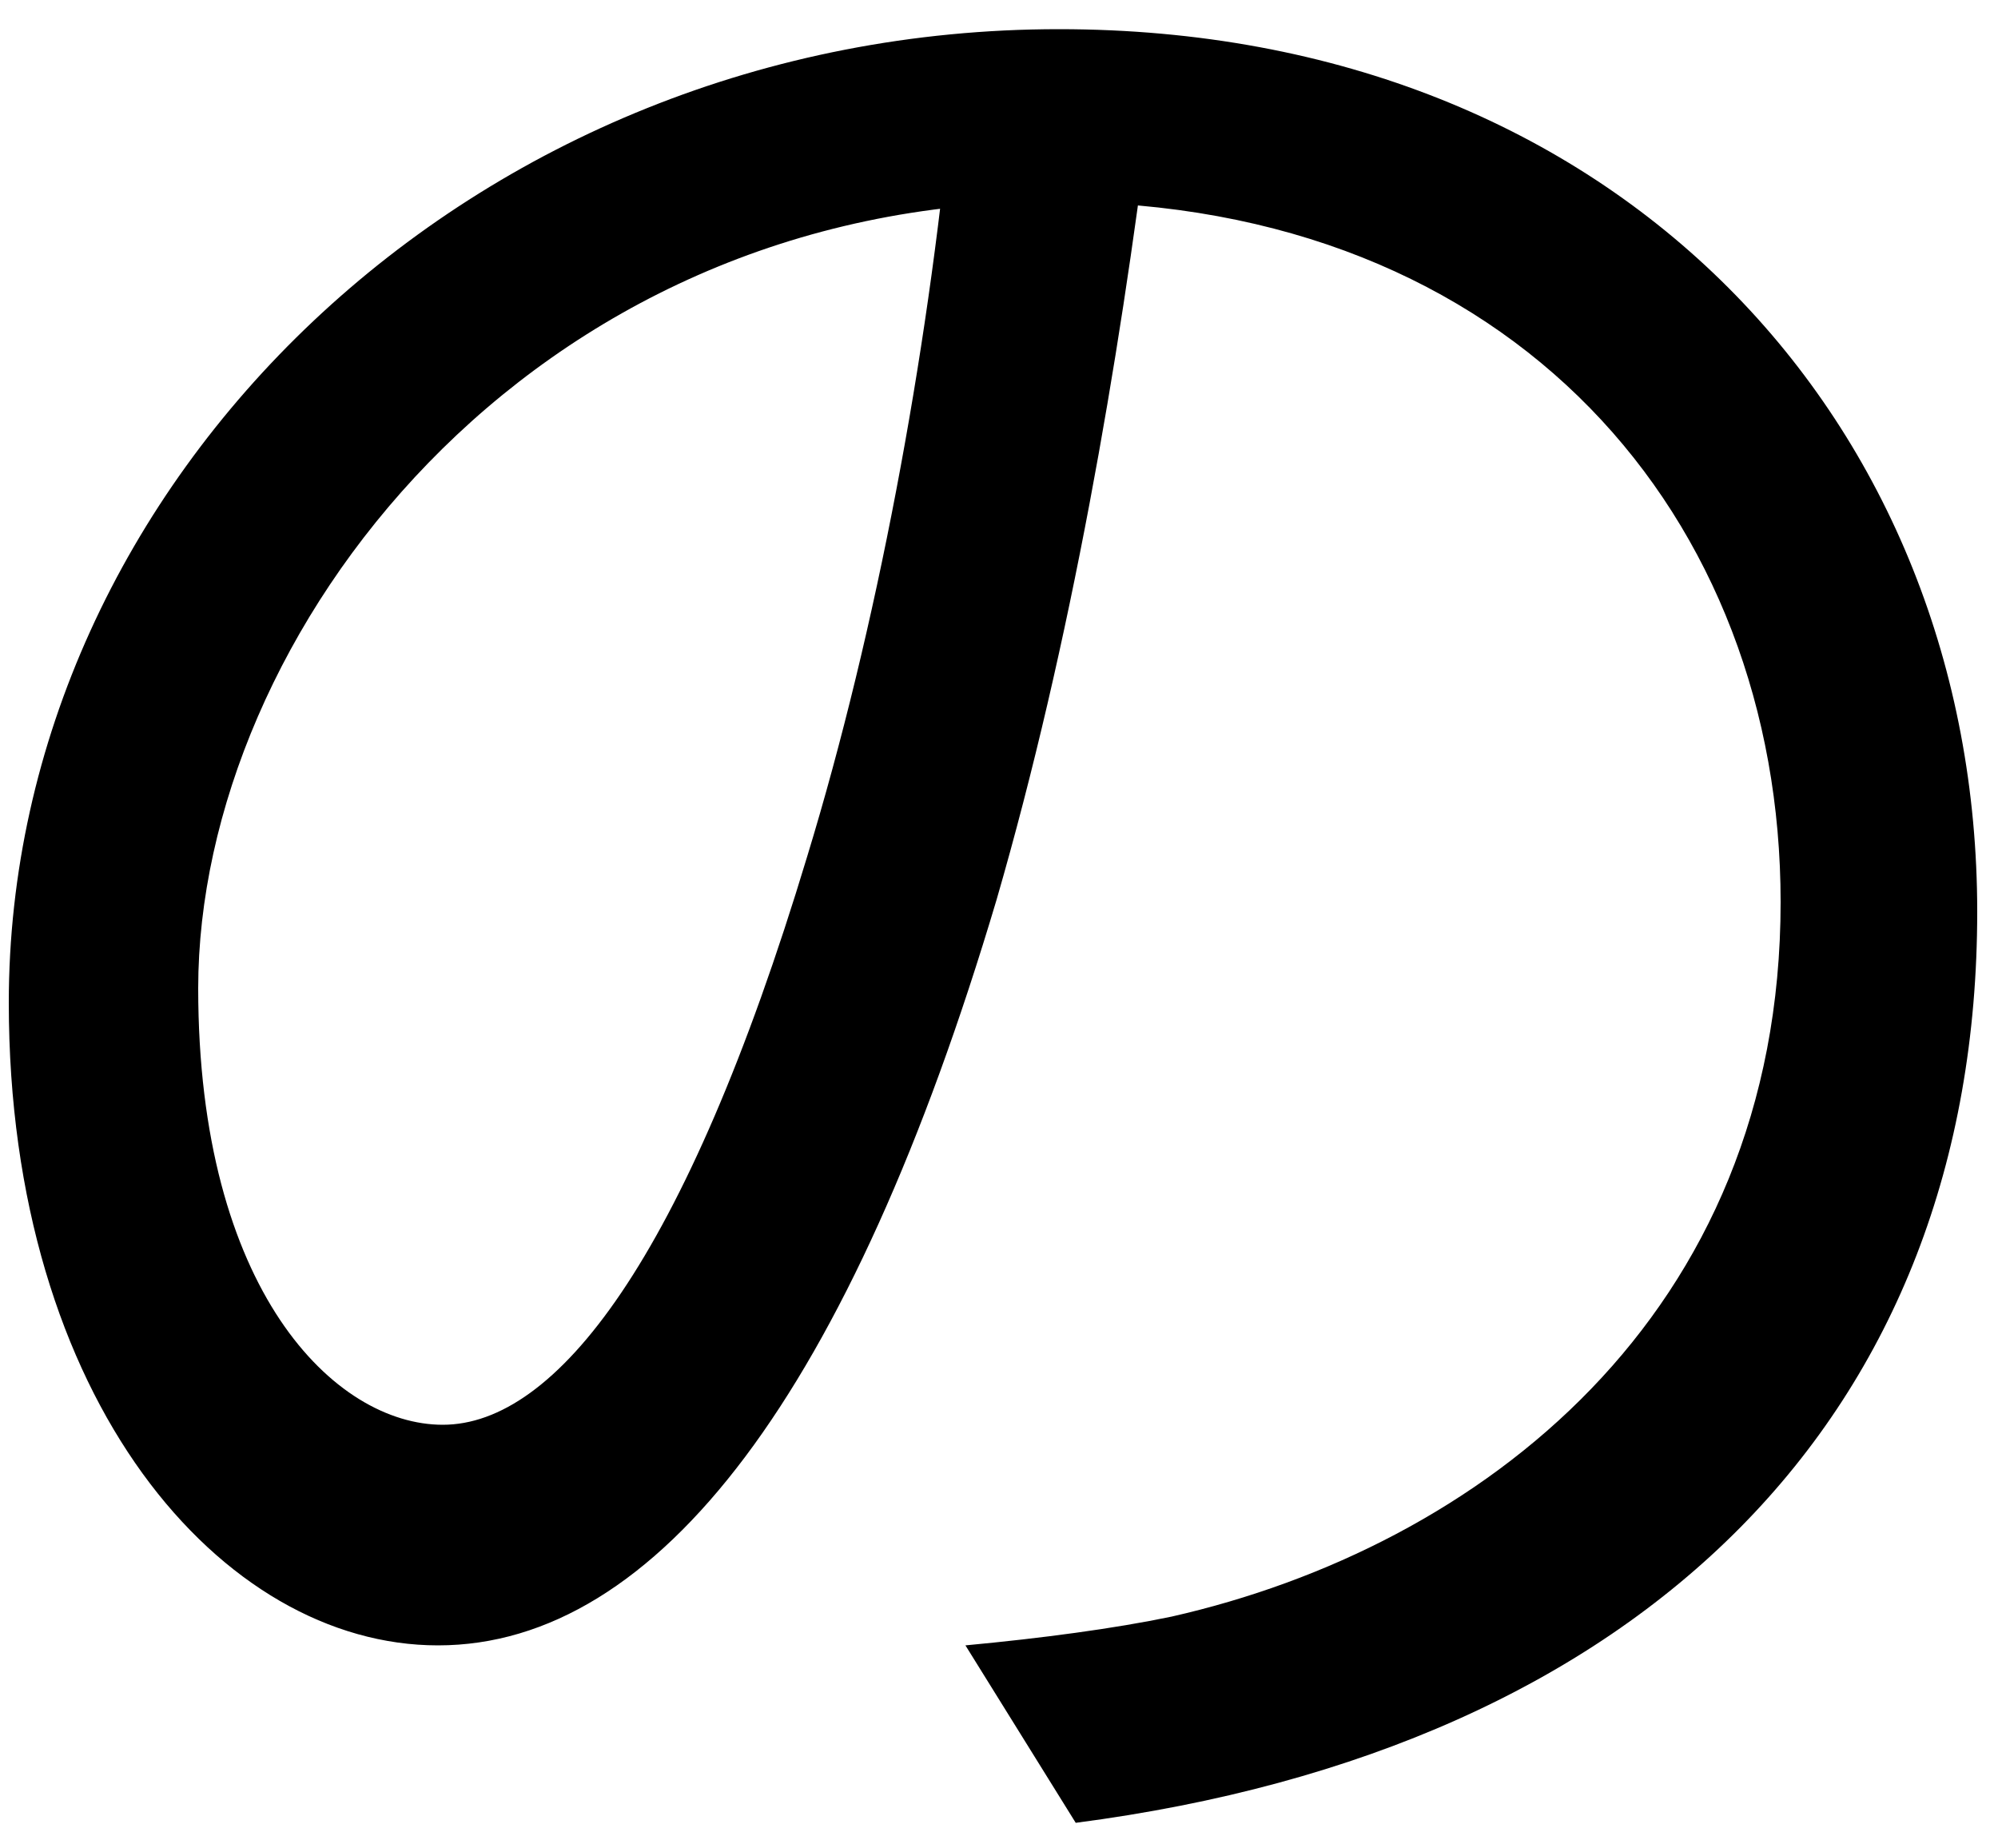 <svg width="40" height="37" viewBox="0 0 40 37" fill="none" xmlns="http://www.w3.org/2000/svg">
<path d="M23.024 2.264L19.04 2.168C18.56 7.16 17.552 12.584 16.16 17.144C13.712 25.256 11.12 28.52 8.864 28.52C6.704 28.52 3.968 25.832 3.968 19.784C3.968 12.728 10.544 4.04 21.104 4.04C30.32 4.04 35.648 10.376 35.648 18.056C35.648 26.36 29.6 30.968 23.456 32.36C22.304 32.6 20.864 32.792 19.328 32.936L21.536 36.488C32.96 35 39.584 28.28 39.584 18.248C39.584 8.504 32.432 0.584 21.2 0.584C9.44 0.584 0.176 9.656 0.176 20.072C0.176 28.04 4.448 32.936 8.768 32.936C13.184 32.936 17.024 27.848 19.952 18.008C21.44 12.872 22.4 7.256 23.024 2.264Z" fill="black"/>
</svg>
